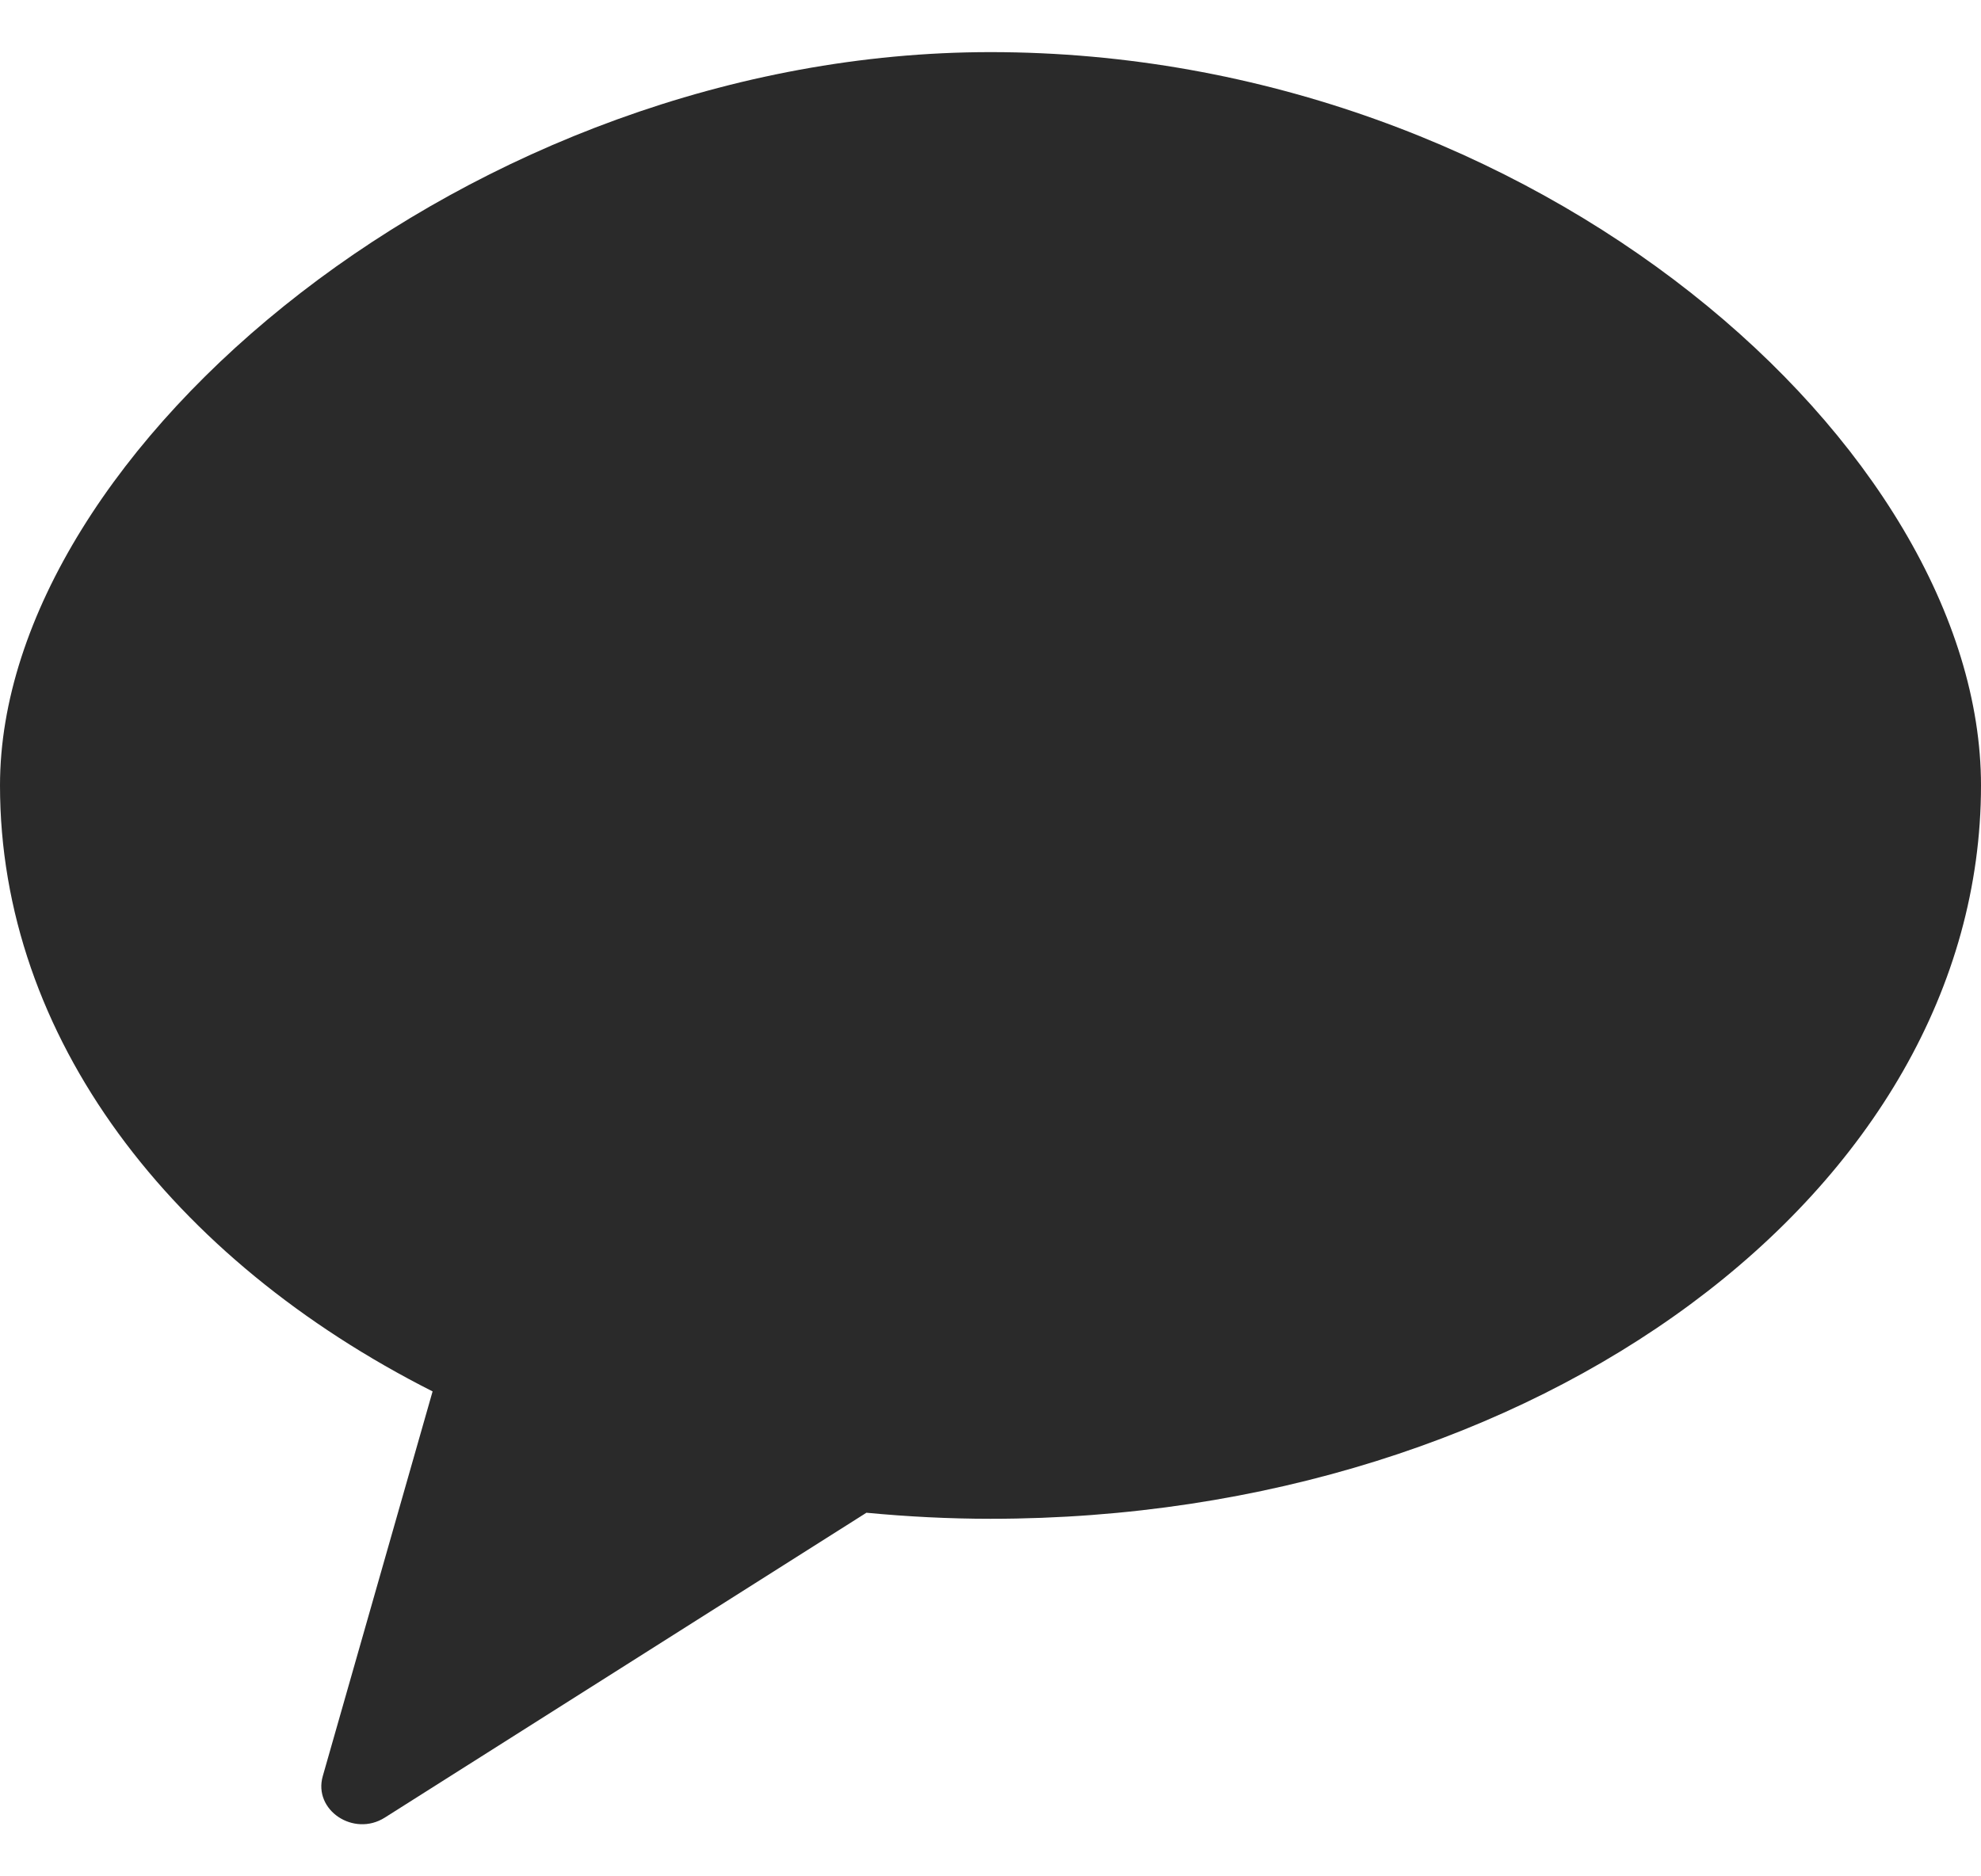 <svg width="19" height="18" viewBox="0 0 19 18" fill="none" xmlns="http://www.w3.org/2000/svg">
<path id="Vector" opacity="0.902" fill-rule="evenodd" clip-rule="evenodd" d="M9.5 0.5C4.528 0.5 0 4.311 0 7.535C0 9.951 1.645 12.082 4.149 13.348L3.096 17.038C3.002 17.365 3.392 17.625 3.69 17.437L8.31 14.512C8.7 14.549 9.097 14.57 9.5 14.57C14.746 14.57 19 11.42 19 7.535C19 4.311 14.746 0.5 9.5 0.5Z" fill="#131313"/>
</svg>
